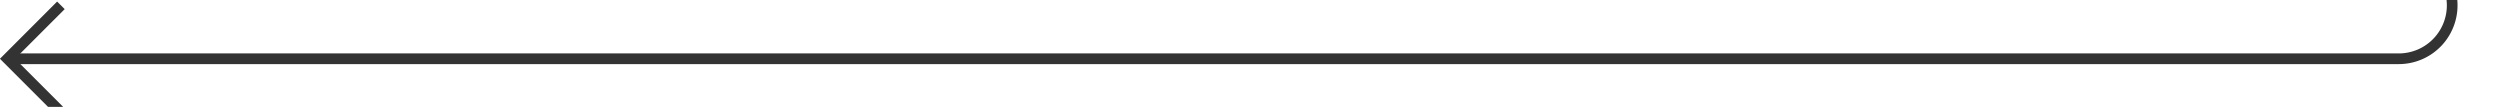 ﻿<?xml version="1.0" encoding="utf-8"?>
<svg version="1.1" xmlns:xlink="http://www.w3.org/1999/xlink" width="234px" height="10px" preserveAspectRatio="xMinYMid meet" viewBox="883 3350  234 8" xmlns="http://www.w3.org/2000/svg">
  <path d="M 1112.5 3297  L 1112.5 3349  A 5 5 0 0 1 1107.5 3354.5 L 884 3354.5  " stroke-width="1" stroke="#333333" fill="none" />
  <path d="M 889.054 3359.146  L 884.407 3354.5  L 889.054 3349.854  L 888.346 3349.146  L 883.346 3354.146  L 882.993 3354.5  L 883.346 3354.854  L 888.346 3359.854  L 889.054 3359.146  Z " fill-rule="nonzero" fill="#333333" stroke="none" />
</svg>